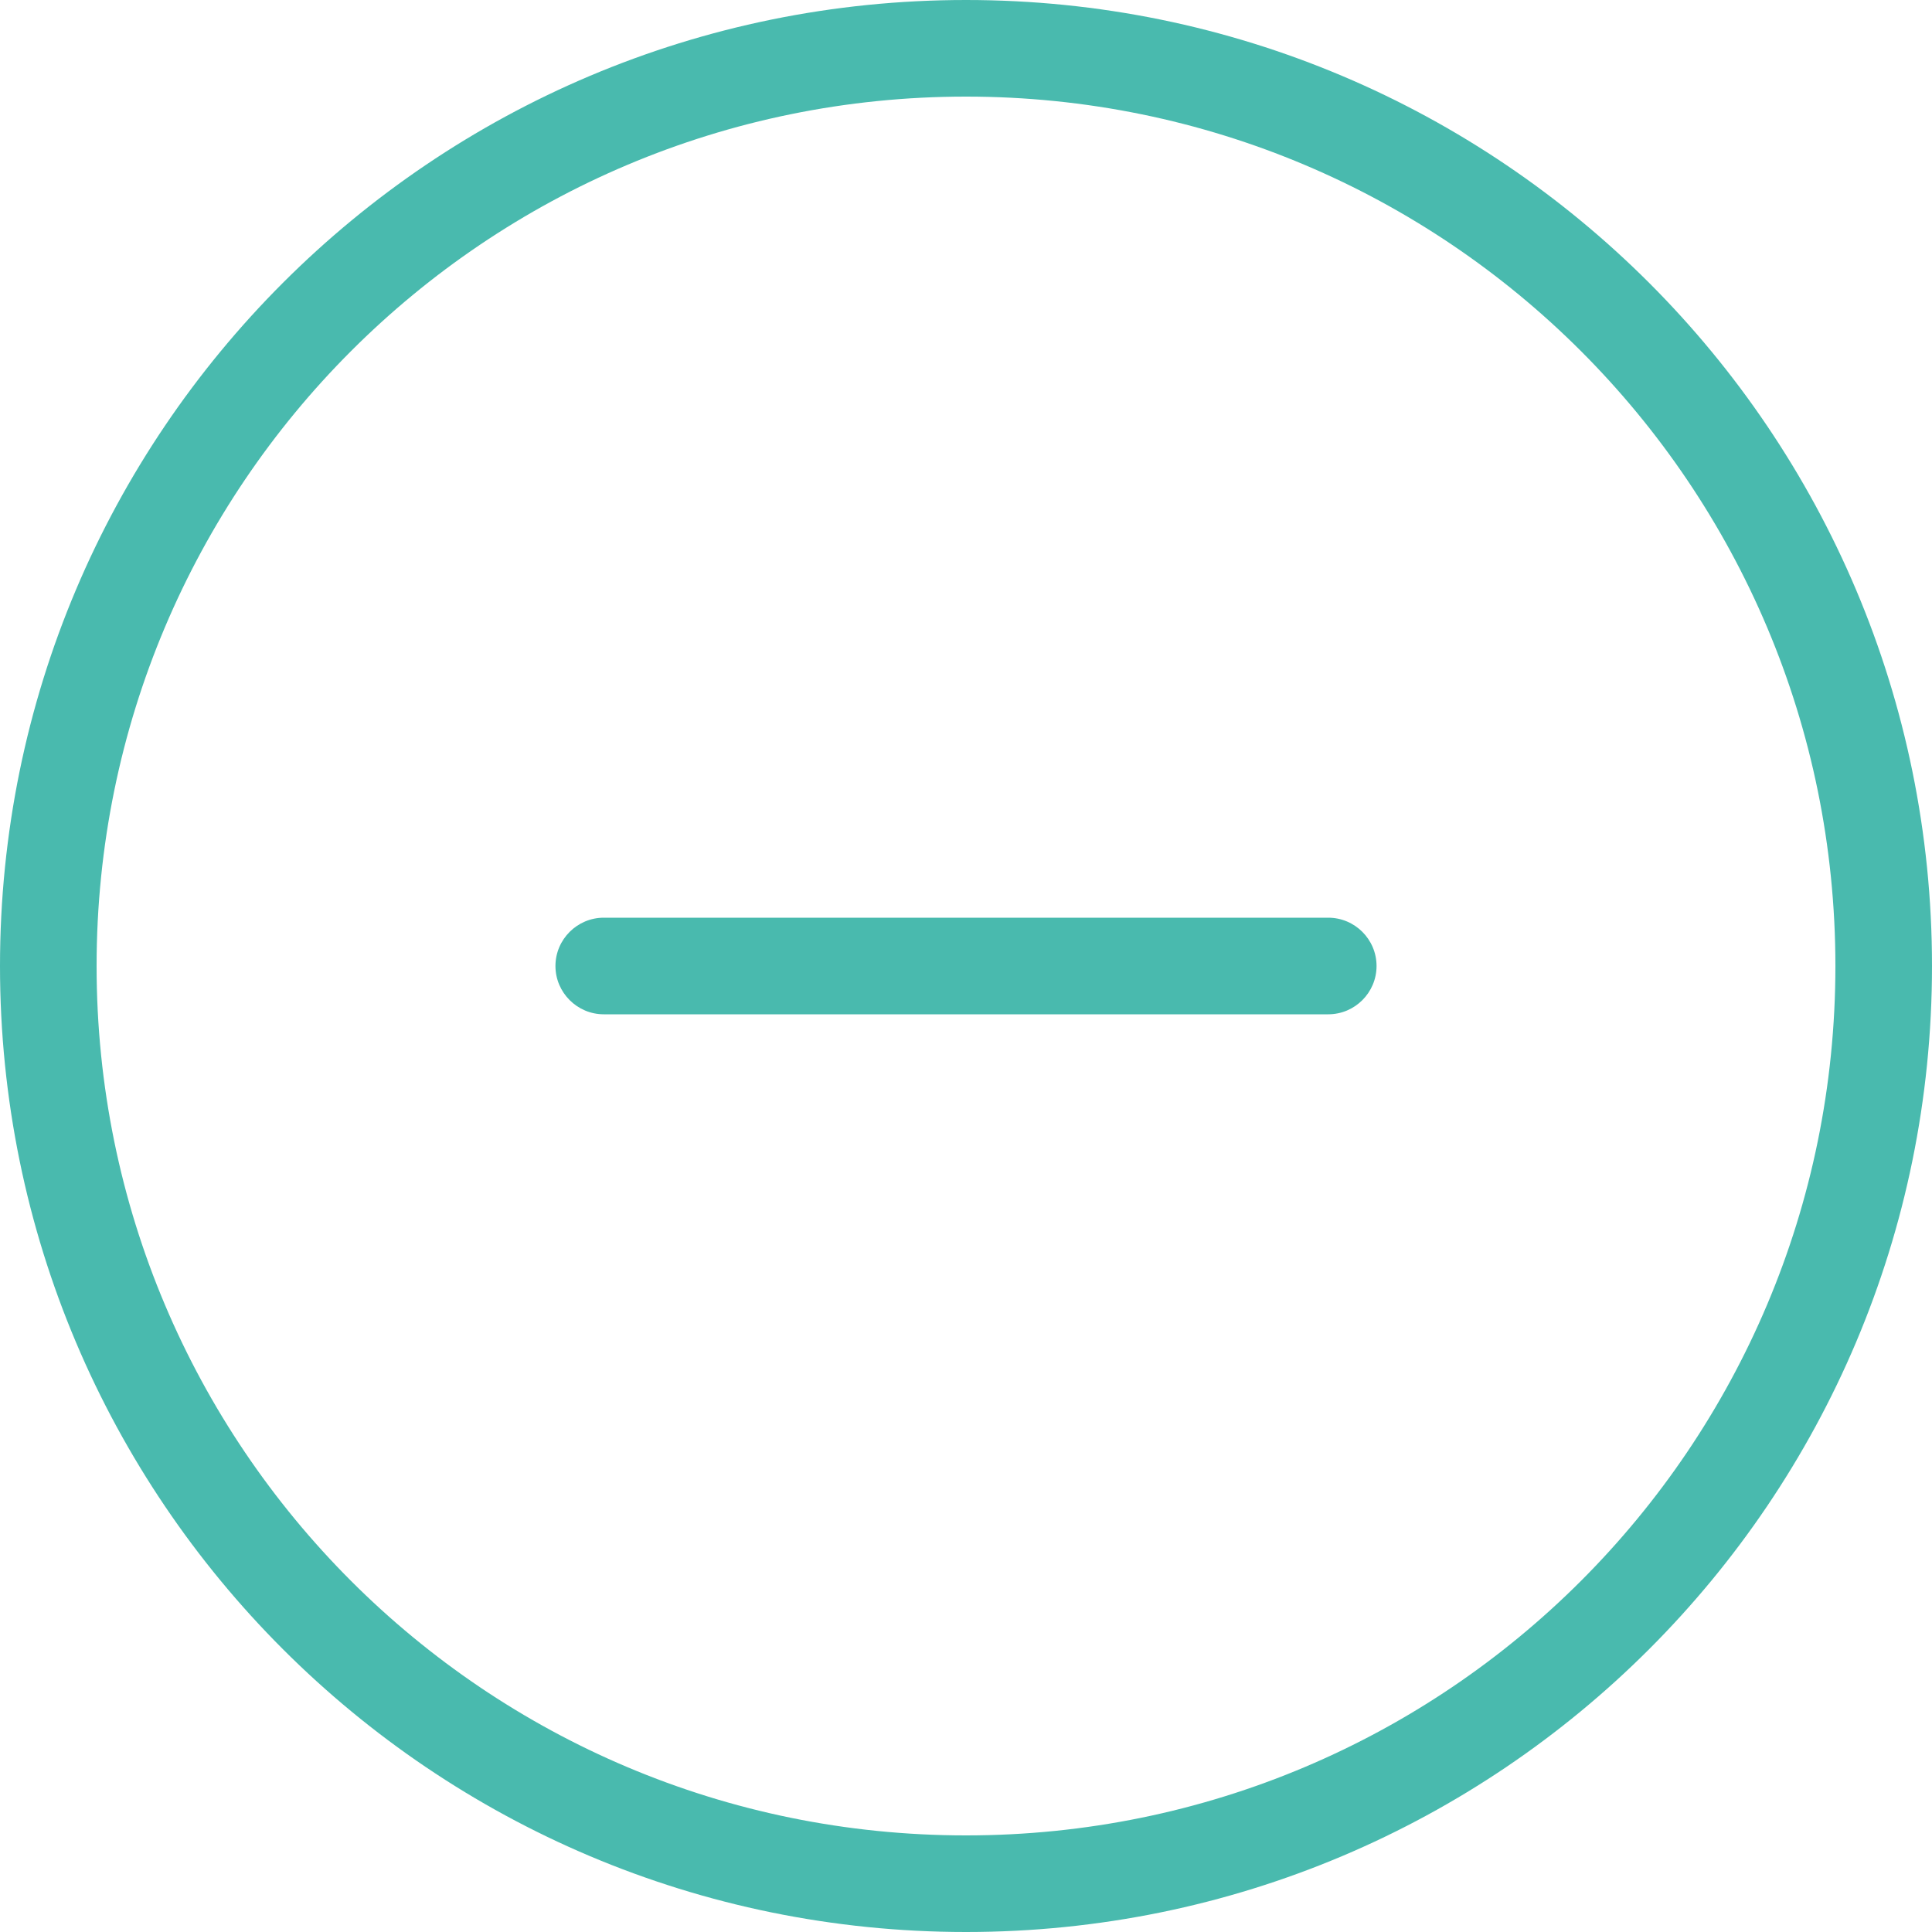<svg width="22" height="22" viewBox="0 0 22 22" fill="none" xmlns="http://www.w3.org/2000/svg">
<path d="M11 22C4.923 22 0 17.078 0 11C0 4.923 4.923 0 11 0C17.078 0 22 4.923 22 11C22 17.078 17.078 22 11 22ZM11 1.1C5.527 1.1 1.1 5.527 1.1 11C1.1 16.473 5.527 20.9 11 20.9C16.473 20.9 20.9 16.473 20.9 11C20.9 5.527 16.473 1.1 11 1.1Z" fill="#49BAAE"/>
<path d="M15.125 11.55H6.875C6.573 11.55 6.325 11.303 6.325 11C6.325 10.697 6.573 10.45 6.875 10.45H15.125C15.428 10.45 15.675 10.697 15.675 11C15.675 11.303 15.428 11.55 15.125 11.55Z" fill="#49BAAE"/>
</svg>
